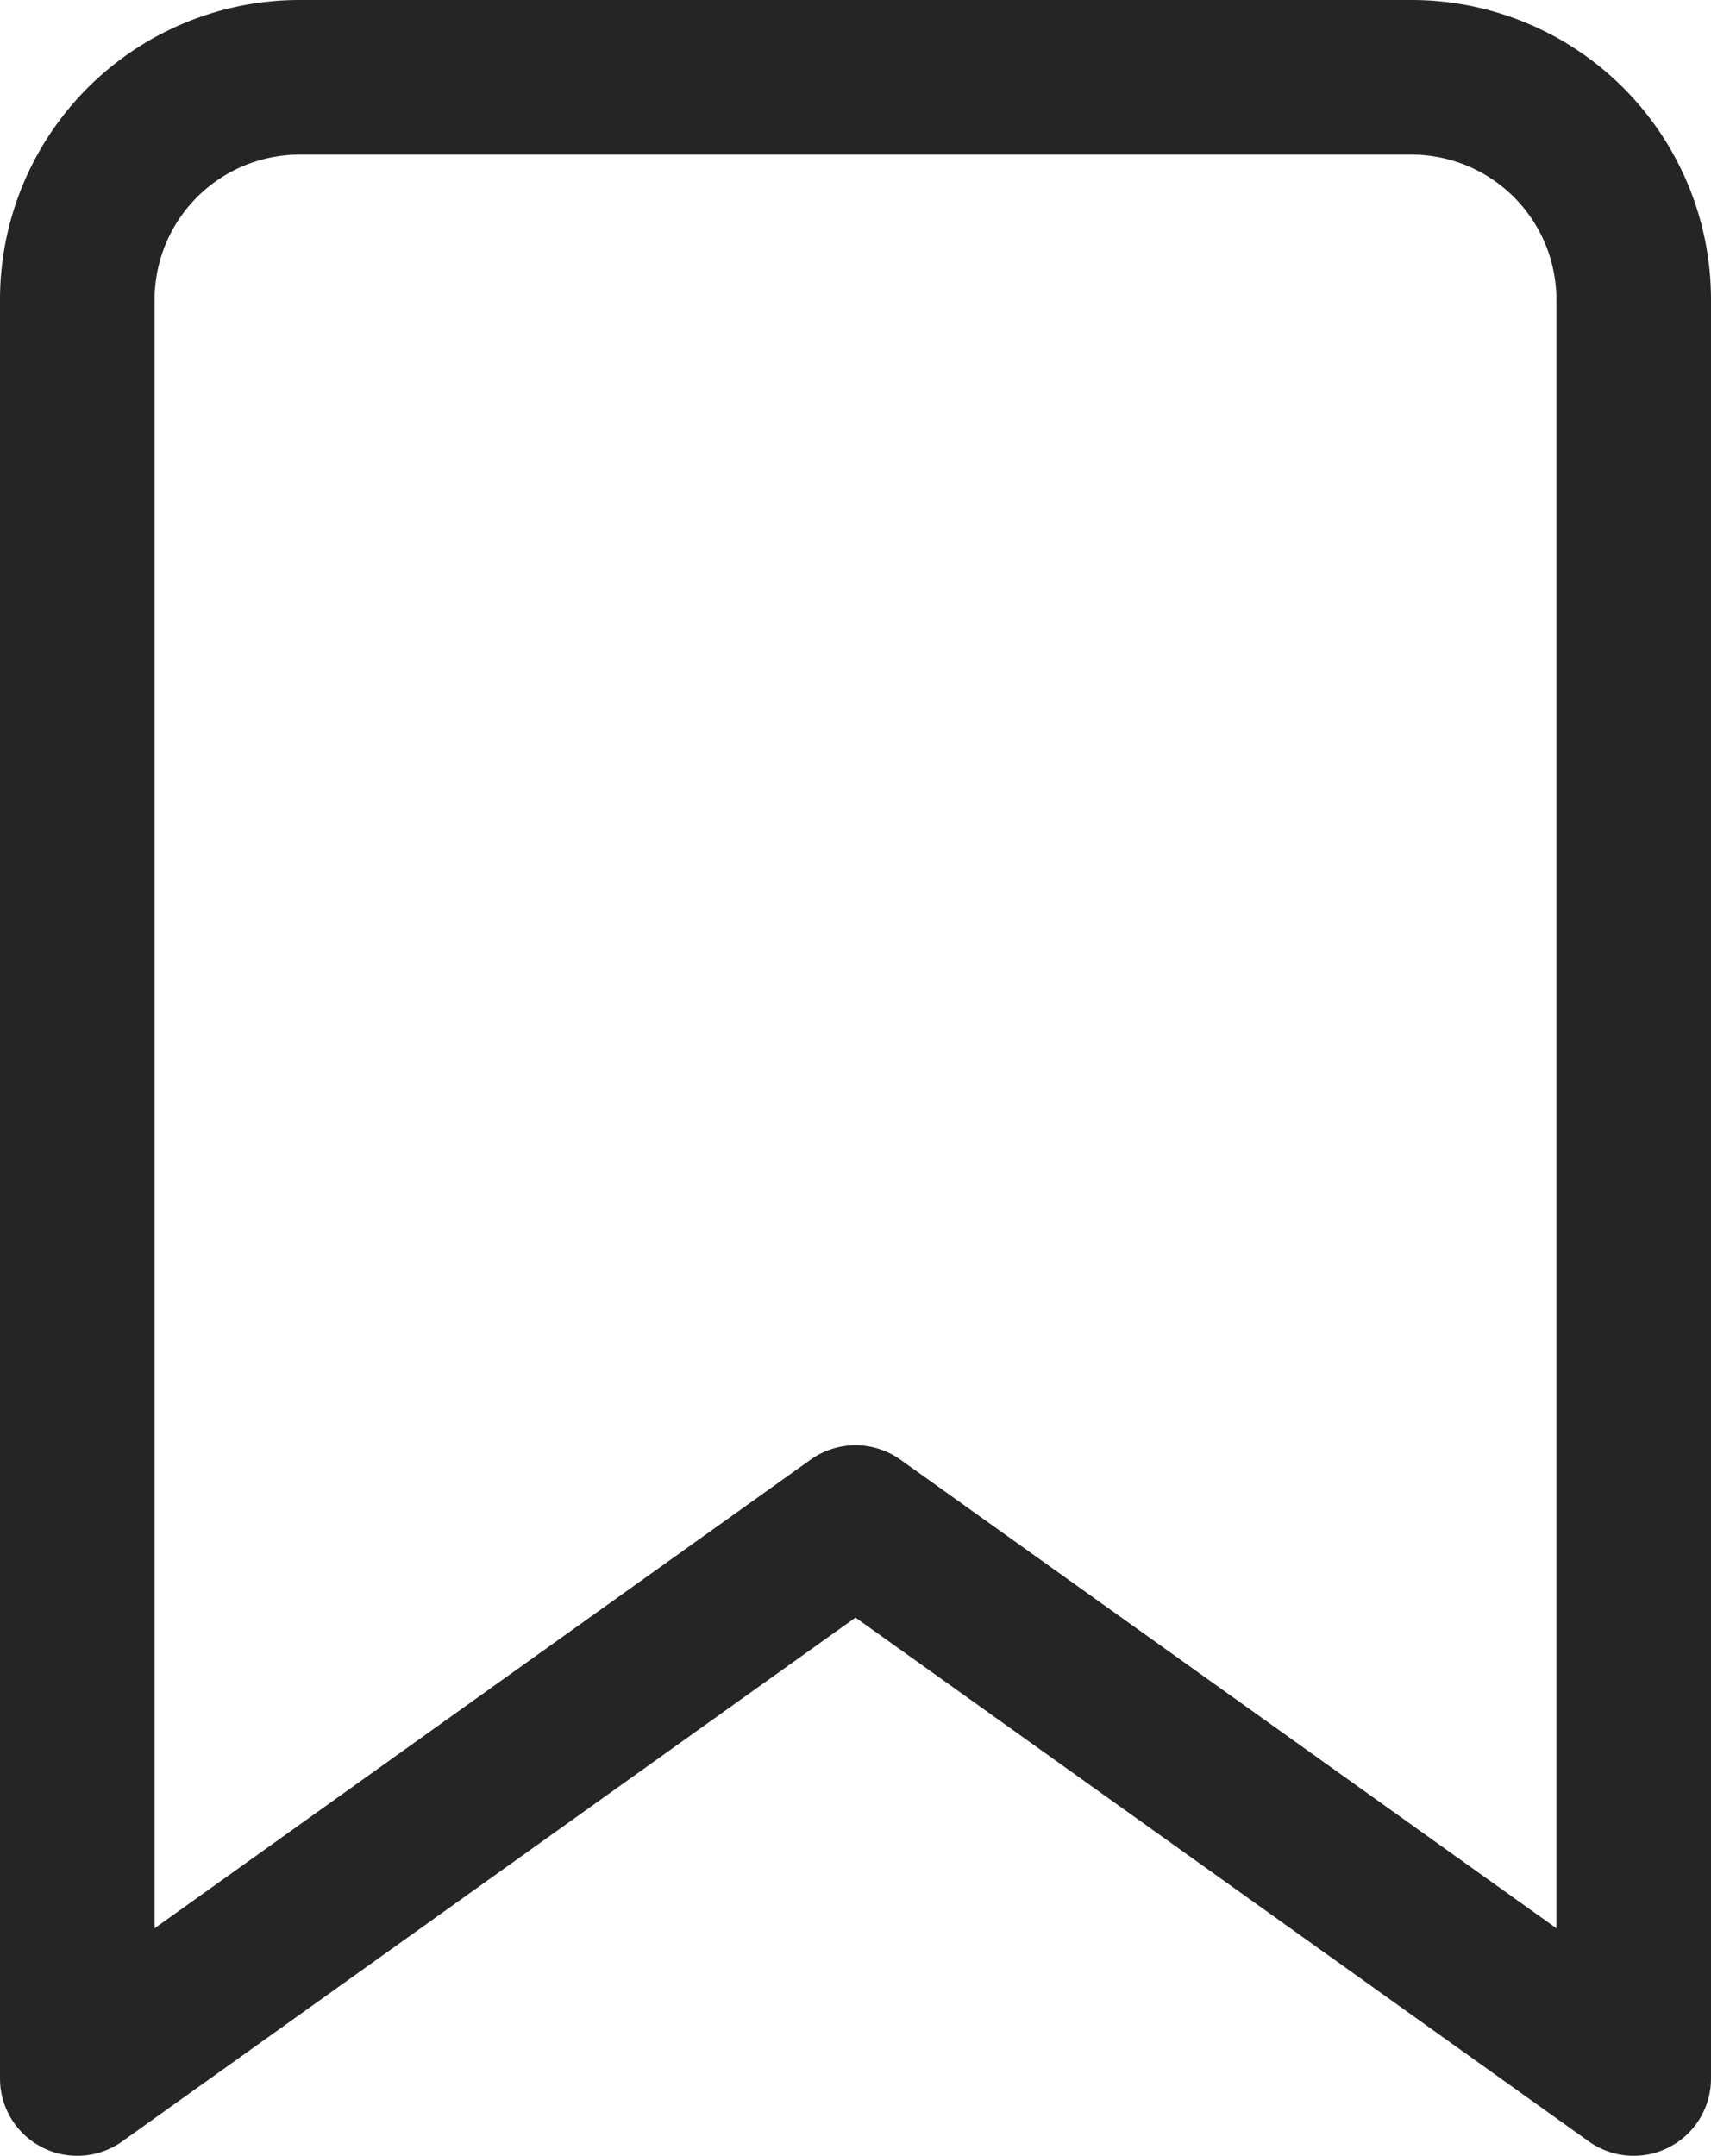 <svg xmlns="http://www.w3.org/2000/svg" width="16.6" height="20.914" viewBox="0 0 16.6 20.914"><g id="Icon_feather-bookmark" data-name="Icon feather-bookmark" transform="translate(0.75 0.75)"><path id="Icon_feather-bookmark-2" data-name="Icon feather-bookmark" d="M22.6,23.914l-7.55-5.393L7.5,23.914V6.657A2.157,2.157,0,0,1,9.657,4.5H20.443A2.157,2.157,0,0,1,22.6,6.657Z" transform="translate(-7.5 -4.5)" fill="none" stroke="#262525" stroke-linecap="round" stroke-linejoin="round" stroke-width="1.5"></path></g></svg>